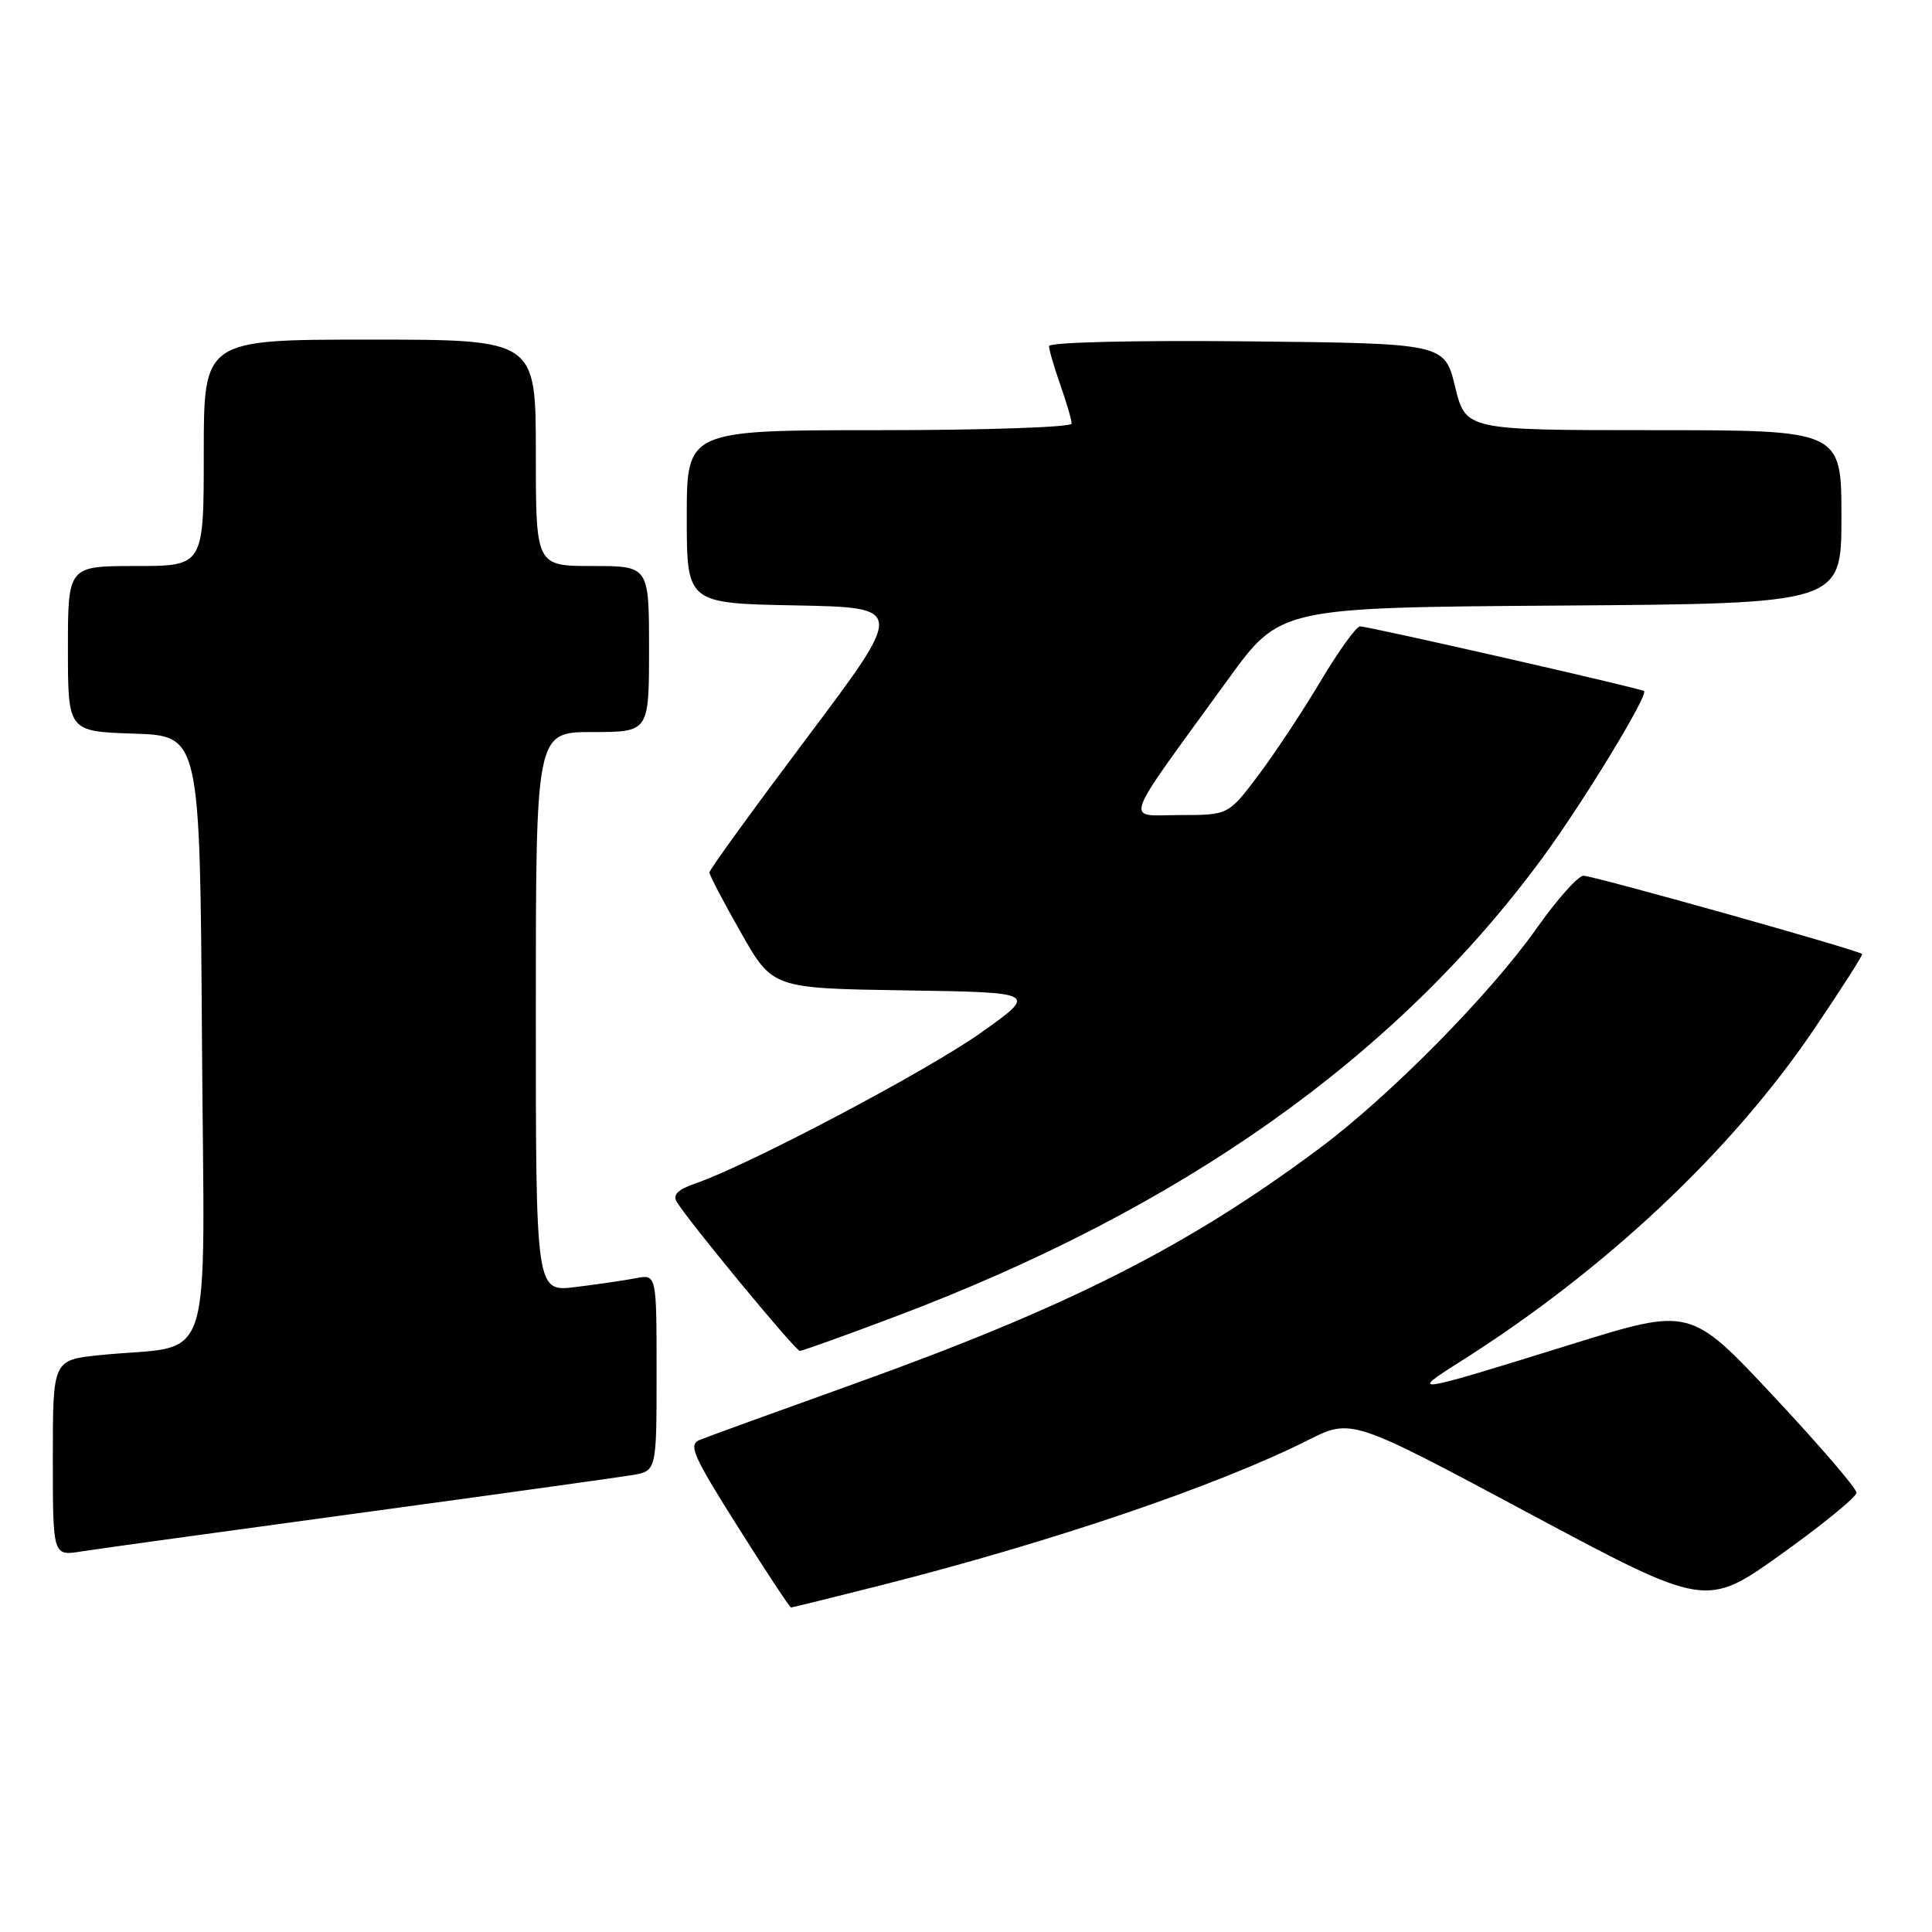 <?xml version="1.0" encoding="UTF-8" standalone="no"?>
<!DOCTYPE svg PUBLIC "-//W3C//DTD SVG 1.1//EN" "http://www.w3.org/Graphics/SVG/1.1/DTD/svg11.dtd" >
<svg xmlns="http://www.w3.org/2000/svg" xmlns:xlink="http://www.w3.org/1999/xlink" version="1.1" viewBox="0 0 256 256">
 <g >
 <path fill="currentColor"
d=" M 116.81 210.04 C 139.43 204.30 161.27 196.88 173.29 190.84 C 179.07 187.93 179.07 187.93 202.56 200.50 C 226.04 213.06 226.04 213.06 236.02 205.94 C 241.51 202.02 246.00 198.35 246.00 197.79 C 246.00 197.22 241.05 191.46 234.99 184.99 C 223.98 173.22 223.98 173.22 208.24 178.12 C 186.97 184.73 186.58 184.79 193.50 180.42 C 212.59 168.35 229.29 152.69 240.24 136.57 C 243.94 131.11 246.87 126.54 246.74 126.41 C 246.20 125.88 211.02 116.00 209.81 116.04 C 209.09 116.07 206.32 119.17 203.66 122.94 C 197.47 131.73 184.18 145.20 174.81 152.18 C 157.38 165.18 141.52 173.20 113.00 183.43 C 102.83 187.08 93.70 190.39 92.73 190.79 C 91.17 191.41 91.80 192.85 97.73 202.25 C 101.45 208.16 104.64 212.99 104.81 213.00 C 104.98 213.00 110.38 211.67 116.81 210.04 Z  M 47.50 200.50 C 65.65 198.03 81.96 195.76 83.75 195.46 C 87.00 194.91 87.00 194.91 87.00 181.88 C 87.00 168.84 87.00 168.84 84.25 169.37 C 82.74 169.66 79.14 170.19 76.25 170.54 C 71.00 171.19 71.00 171.19 71.00 134.09 C 71.00 97.00 71.00 97.00 78.50 97.00 C 86.00 97.00 86.00 97.00 86.00 86.00 C 86.00 75.00 86.00 75.00 78.50 75.00 C 71.00 75.00 71.00 75.00 71.00 60.00 C 71.00 45.00 71.00 45.00 49.00 45.00 C 27.00 45.00 27.00 45.00 27.00 60.00 C 27.00 75.00 27.00 75.00 18.00 75.00 C 9.00 75.00 9.00 75.00 9.00 85.96 C 9.00 96.92 9.00 96.92 17.75 97.21 C 26.50 97.50 26.50 97.50 26.76 137.66 C 27.06 183.01 28.68 177.98 13.25 179.56 C 7.00 180.20 7.00 180.20 7.00 193.19 C 7.00 206.18 7.00 206.18 10.75 205.58 C 12.81 205.25 29.35 202.97 47.50 200.50 Z  M 118.54 174.49 C 156.61 160.15 184.92 140.10 204.31 113.77 C 209.73 106.41 218.46 92.08 217.84 91.57 C 217.39 91.20 181.37 83.00 180.21 83.00 C 179.72 83.00 177.37 86.26 174.99 90.25 C 172.62 94.24 168.89 99.86 166.72 102.75 C 162.76 108.00 162.76 108.00 156.33 108.00 C 149.01 108.00 148.35 109.84 162.74 90.00 C 169.63 80.50 169.63 80.50 206.81 80.24 C 244.00 79.98 244.00 79.98 244.00 68.49 C 244.00 57.00 244.00 57.00 219.11 57.00 C 194.22 57.00 194.22 57.00 192.81 51.25 C 191.41 45.50 191.41 45.50 165.20 45.23 C 150.34 45.08 139.00 45.35 139.00 45.86 C 139.00 46.35 139.68 48.66 140.50 51.00 C 141.32 53.34 142.00 55.64 142.00 56.13 C 142.00 56.61 130.53 57.00 116.50 57.00 C 91.00 57.00 91.00 57.00 91.00 68.47 C 91.00 79.95 91.00 79.95 105.45 80.22 C 119.89 80.50 119.89 80.50 106.95 97.73 C 99.83 107.21 94.00 115.25 94.00 115.60 C 94.00 115.95 95.88 119.55 98.19 123.60 C 102.37 130.96 102.37 130.96 119.94 131.23 C 137.50 131.50 137.50 131.50 130.00 136.83 C 122.87 141.89 99.26 154.36 92.18 156.80 C 89.82 157.61 89.10 158.32 89.68 159.27 C 91.39 162.03 105.40 179.00 105.98 179.00 C 106.31 179.00 111.97 176.97 118.54 174.49 Z "/>
</g>
</svg>